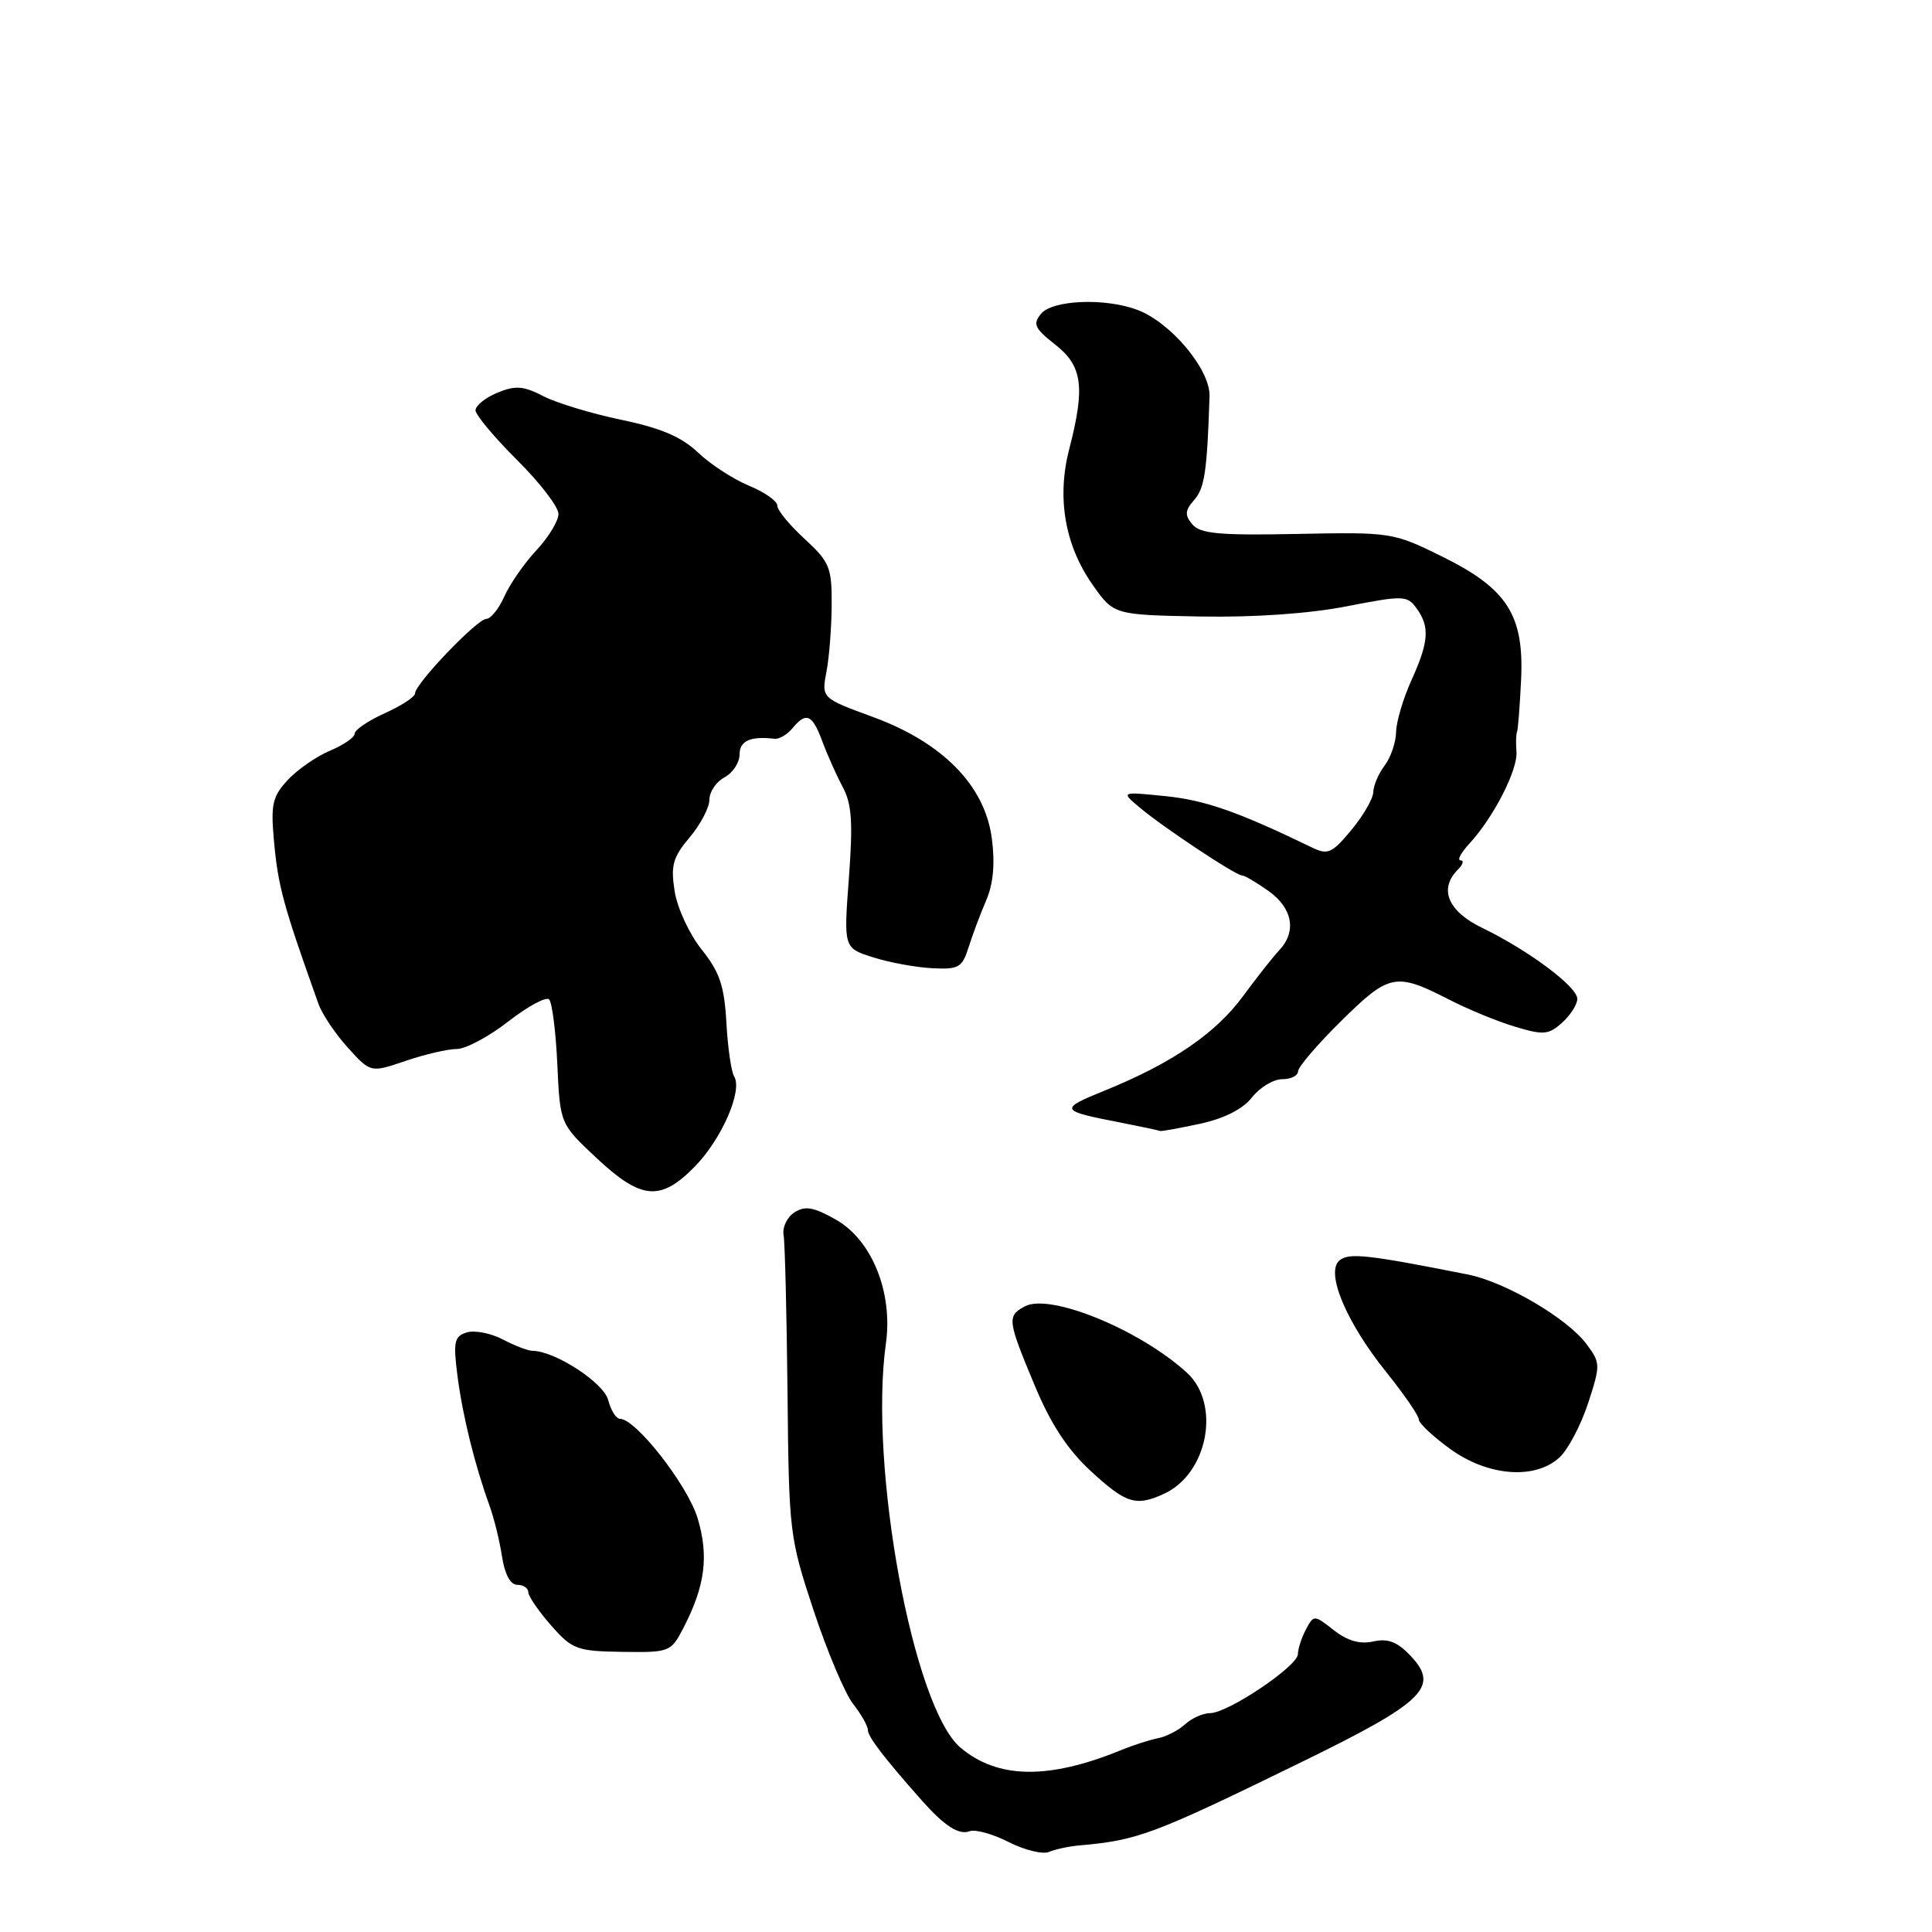 <?xml version="1.0" encoding="UTF-8" standalone="no"?>
<!DOCTYPE svg PUBLIC "-//W3C//DTD SVG 1.1//EN" "http://www.w3.org/Graphics/SVG/1.1/DTD/svg11.dtd" >
<svg xmlns="http://www.w3.org/2000/svg" xmlns:xlink="http://www.w3.org/1999/xlink" version="1.1" viewBox="0 0 256 256">
 <g >
 <path fill="currentColor"
d=" M 143.00 244.53 C 150.82 243.84 152.76 243.11 172.63 233.40 C 188.70 225.55 190.78 223.52 186.96 219.46 C 185.18 217.56 183.94 217.07 181.98 217.50 C 180.20 217.90 178.54 217.42 176.74 216.01 C 174.13 213.96 174.09 213.96 173.05 215.90 C 172.47 216.98 171.99 218.46 171.98 219.18 C 171.96 220.78 162.70 227.00 160.34 227.00 C 159.41 227.00 157.92 227.66 157.03 228.48 C 156.13 229.29 154.52 230.12 153.45 230.32 C 152.38 230.53 150.15 231.24 148.50 231.92 C 138.91 235.83 132.20 235.72 127.28 231.58 C 121.00 226.30 115.10 194.33 117.39 178.00 C 118.33 171.25 115.54 164.33 110.78 161.62 C 107.82 159.94 106.69 159.74 105.28 160.64 C 104.30 161.26 103.65 162.61 103.83 163.64 C 104.01 164.66 104.24 174.05 104.35 184.50 C 104.53 203.05 104.61 203.73 107.81 213.40 C 109.61 218.84 111.97 224.41 113.04 225.78 C 114.12 227.15 115.00 228.71 115.00 229.25 C 115.00 230.13 117.18 232.97 122.18 238.61 C 125.15 241.95 127.07 243.19 128.47 242.65 C 129.22 242.36 131.55 243.01 133.65 244.08 C 135.76 245.15 138.16 245.74 138.99 245.39 C 139.82 245.04 141.62 244.65 143.00 244.53 Z  M 90.54 215.74 C 93.44 210.15 93.95 206.18 92.43 201.15 C 91.10 196.77 84.25 188.00 82.15 188.00 C 81.64 188.00 80.94 186.88 80.59 185.52 C 80.02 183.23 73.54 179.01 70.56 178.99 C 69.98 178.99 68.19 178.31 66.60 177.47 C 65.00 176.64 62.85 176.23 61.82 176.56 C 60.19 177.07 60.04 177.81 60.62 182.33 C 61.30 187.60 62.91 194.11 64.86 199.50 C 65.46 201.15 66.21 204.19 66.52 206.25 C 66.88 208.60 67.63 210.00 68.55 210.00 C 69.35 210.00 70.00 210.43 70.00 210.97 C 70.00 211.50 71.35 213.47 73.01 215.36 C 75.82 218.56 76.43 218.79 82.44 218.88 C 88.71 218.97 88.91 218.90 90.54 215.74 Z  M 154.21 197.95 C 160.06 195.29 161.81 186.02 157.25 181.87 C 150.99 176.17 139.13 171.32 135.80 173.10 C 133.42 174.38 133.48 174.90 137.07 183.50 C 139.22 188.68 141.44 192.07 144.54 194.93 C 149.21 199.23 150.51 199.64 154.21 197.95 Z  M 206.66 193.10 C 207.79 192.05 209.48 188.83 210.43 185.94 C 212.09 180.86 212.08 180.58 210.22 178.10 C 207.67 174.67 199.47 169.87 194.50 168.88 C 181.22 166.24 178.74 165.97 177.49 167.01 C 175.60 168.58 178.37 175.20 183.71 181.84 C 186.07 184.78 188.00 187.59 188.00 188.09 C 188.00 188.58 189.87 190.34 192.15 191.99 C 197.17 195.63 203.44 196.10 206.66 193.10 Z  M 92.07 154.57 C 95.63 150.93 98.43 144.51 97.28 142.64 C 96.90 142.02 96.43 138.81 96.25 135.51 C 95.98 130.65 95.36 128.80 92.99 125.84 C 91.37 123.83 89.76 120.36 89.40 118.13 C 88.85 114.68 89.15 113.61 91.38 110.96 C 92.82 109.25 94.00 107.00 94.00 105.96 C 94.00 104.92 94.90 103.59 96.00 103.00 C 97.10 102.41 98.00 101.05 98.00 99.96 C 98.00 98.16 99.43 97.52 102.62 97.89 C 103.23 97.97 104.30 97.35 104.99 96.51 C 106.84 94.29 107.62 94.63 108.97 98.25 C 109.63 100.04 110.85 102.76 111.68 104.31 C 112.87 106.53 113.03 109.04 112.48 116.36 C 111.79 125.61 111.79 125.61 115.65 126.84 C 117.77 127.52 121.28 128.17 123.45 128.29 C 127.04 128.48 127.49 128.22 128.35 125.50 C 128.87 123.85 129.92 121.05 130.69 119.27 C 131.62 117.09 131.86 114.42 131.42 111.07 C 130.49 104.08 124.92 98.40 115.66 95.00 C 108.85 92.50 108.85 92.50 109.51 89.00 C 109.88 87.08 110.19 83.08 110.20 80.11 C 110.23 75.19 109.92 74.45 106.62 71.41 C 104.63 69.59 103.00 67.61 103.00 67.00 C 103.00 66.39 101.31 65.21 99.25 64.36 C 97.19 63.51 94.15 61.54 92.50 59.97 C 90.32 57.89 87.55 56.71 82.34 55.63 C 78.40 54.81 73.75 53.40 71.99 52.49 C 69.35 51.13 68.29 51.05 65.90 52.04 C 64.30 52.70 63.01 53.75 63.01 54.37 C 63.02 54.99 65.50 57.95 68.51 60.95 C 71.53 63.95 74.00 67.16 74.00 68.10 C 74.00 69.03 72.68 71.20 71.07 72.92 C 69.46 74.65 67.55 77.40 66.83 79.03 C 66.10 80.66 65.03 82.00 64.45 82.00 C 63.24 82.00 55.00 90.61 55.00 91.87 C 55.00 92.33 53.20 93.51 51.00 94.50 C 48.80 95.49 47.00 96.71 47.00 97.20 C 47.00 97.70 45.54 98.71 43.75 99.46 C 41.96 100.21 39.44 101.95 38.15 103.33 C 36.13 105.49 35.87 106.58 36.28 111.17 C 36.83 117.42 37.49 119.83 42.19 133.00 C 42.68 134.38 44.44 137.00 46.10 138.83 C 49.11 142.15 49.11 142.15 53.73 140.58 C 56.28 139.71 59.33 139.00 60.51 139.00 C 61.70 139.00 64.78 137.36 67.35 135.35 C 69.93 133.35 72.36 132.03 72.76 132.43 C 73.16 132.83 73.65 136.71 73.85 141.04 C 74.21 148.92 74.21 148.92 79.06 153.46 C 84.98 159.00 87.53 159.21 92.07 154.57 Z  M 158.94 148.92 C 162.20 148.22 164.65 146.98 165.89 145.42 C 166.93 144.09 168.74 143.00 169.89 143.00 C 171.05 143.00 172.00 142.53 172.00 141.96 C 172.00 141.38 174.59 138.36 177.75 135.25 C 184.10 128.99 184.94 128.83 192.03 132.46 C 194.52 133.74 198.45 135.36 200.77 136.05 C 204.53 137.18 205.21 137.12 207.00 135.50 C 208.10 134.51 209.00 133.09 209.00 132.35 C 209.00 130.75 202.54 125.92 196.42 122.96 C 191.83 120.74 190.61 117.79 193.20 115.20 C 193.86 114.54 194.01 114.00 193.53 114.00 C 193.04 114.00 193.59 112.99 194.73 111.75 C 197.89 108.33 201.13 102.00 200.94 99.62 C 200.85 98.45 200.88 97.28 201.01 97.00 C 201.14 96.72 201.38 93.63 201.55 90.13 C 201.97 81.49 199.73 77.99 191.00 73.70 C 184.61 70.55 184.29 70.50 171.87 70.75 C 161.58 70.96 159.02 70.72 157.99 69.48 C 156.96 68.25 157.01 67.64 158.25 66.23 C 159.62 64.67 159.95 62.42 160.27 52.50 C 160.38 48.98 155.14 42.71 150.68 41.05 C 146.40 39.45 139.46 39.74 137.94 41.58 C 136.82 42.93 137.09 43.52 139.81 45.65 C 143.44 48.49 143.81 51.27 141.68 59.50 C 140.01 65.93 141.09 72.24 144.78 77.49 C 147.58 81.47 147.58 81.47 159.04 81.69 C 166.19 81.82 173.49 81.31 178.44 80.34 C 185.94 78.88 186.45 78.89 187.69 80.59 C 189.48 83.04 189.34 85.03 187.02 90.14 C 185.93 92.54 185.02 95.62 184.99 97.00 C 184.96 98.38 184.28 100.37 183.47 101.44 C 182.66 102.51 181.99 104.08 181.97 104.94 C 181.96 105.80 180.65 108.06 179.07 109.97 C 176.50 113.07 175.94 113.32 173.85 112.30 C 164.10 107.58 159.73 106.04 154.50 105.50 C 148.50 104.89 148.50 104.89 151.00 106.99 C 154.11 109.61 163.73 116.00 164.57 116.00 C 164.91 116.00 166.50 116.93 168.10 118.07 C 171.28 120.34 171.84 123.44 169.50 125.92 C 168.68 126.79 166.53 129.52 164.72 131.98 C 161.08 136.94 155.32 140.87 146.42 144.49 C 140.26 146.99 140.35 147.17 148.50 148.75 C 151.25 149.29 153.59 149.79 153.70 149.86 C 153.81 149.94 156.17 149.51 158.94 148.92 Z "/>
</g>
</svg>